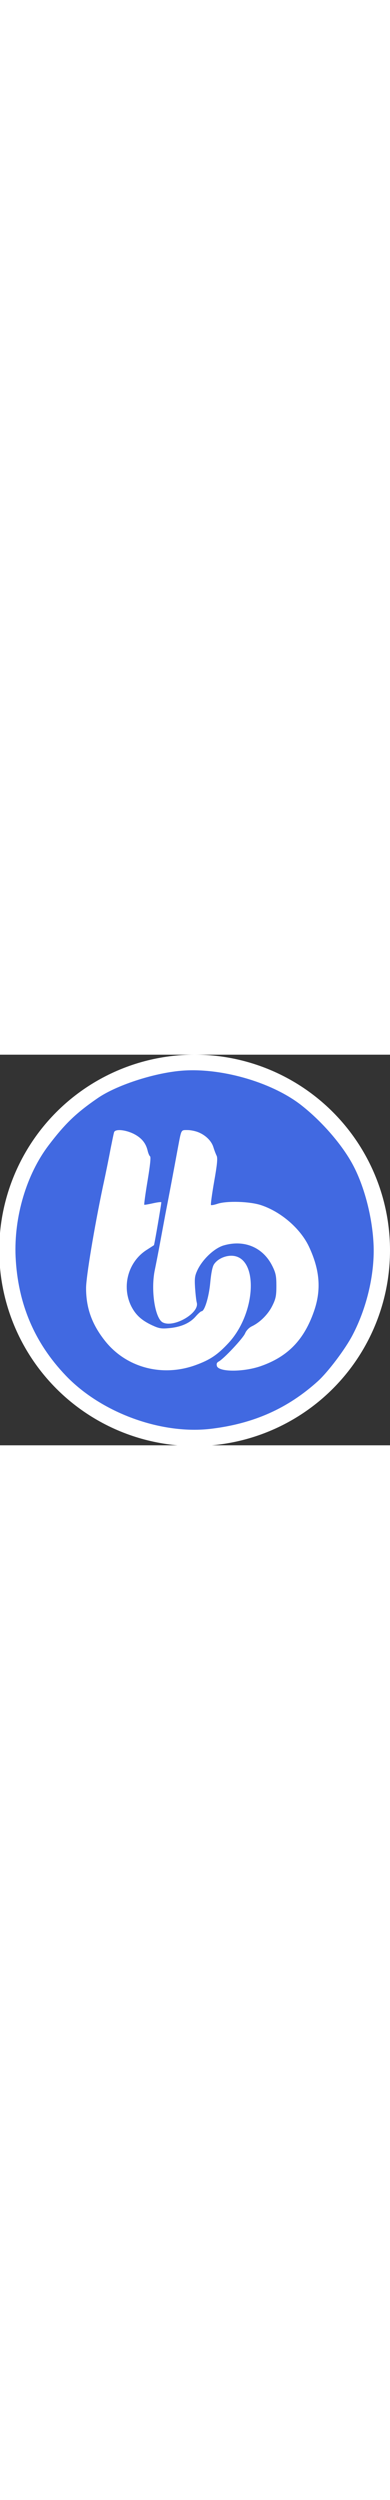 <?xml version="1.0" standalone="no"?>
<!DOCTYPE svg PUBLIC "-//W3C//DTD SVG 20010904//EN" "http://www.w3.org/TR/2001/REC-SVG-20010904/DTD/svg10.dtd">
<svg version="1.0" xmlns="http://www.w3.org/2000/svg" width="40px" height="256px" viewBox="0 0 256 256" preserveAspectRatio="xMidYMid meet">
  <rect x="0" y="0" width="256" height="256" fill="#333333" stroke="none"/>
  <g transform="translate(9,247) scale(0.095,-0.095)" fill="royalblue" stroke="none">
    <circle cx="1250" cy="1250" r="1350" fill="white"/>
    <path d="M1154 2489 c-192 -17 -450 -102 -577 -191 -147 -101 -224 -176 -335
    -322 -154 -202 -241 -495 -229 -770 15 -321 129 -592 346 -819 247 -259 666
    -411 1011 -367 291 36 525 141 731 327 70 63 190 222 240 318 101 192 156 432
    145 635 -10 192 -68 408 -150 554 -77 138 -217 296 -356 403 -206 157 -556
    256 -826 232z m-325 -435 c55 -28 85 -65 97 -119 4 -16 11 -33 16 -36 7 -4 0
    -66 -17 -168 -15 -89 -25 -164 -23 -166 2 -2 29 3 61 10 31 7 57 10 57 7 -1
    -19 -48 -294 -51 -296 -2 -2 -23 -15 -46 -30 -132 -81 -180 -254 -110 -393 31
    -60 72 -97 146 -131 46 -21 62 -24 120 -18 79 8 140 35 180 82 17 19 34 34 39
    34 21 0 51 99 60 197 6 65 15 111 26 127 22 34 72 59 119 59 189 0 177 -390
    -18 -601 -76 -82 -128 -117 -227 -153 -230 -84 -478 -19 -625 164 -92 115
    -133 228 -133 367 0 76 56 413 116 699 20 91 44 211 54 265 11 54 21 105 24
    112 9 23 78 16 135 -12z m449 10 c50 -21 89 -60 102 -103 6 -20 16 -46 22 -58
    8 -16 4 -60 -17 -178 -15 -86 -25 -159 -22 -162 3 -3 23 1 44 8 64 22 227 17
    305 -10 136 -46 268 -160 327 -283 77 -163 88 -302 34 -453 -68 -192 -178
    -306 -359 -371 -120 -44 -296 -45 -310 -2 -4 15 -1 24 12 31 34 17 170 162
    183 195 8 19 27 39 46 48 57 27 113 83 142 142 24 48 28 70 28 137 0 67 -4 89
    -28 137 -64 129 -194 184 -337 142 -63 -19 -142 -92 -179 -167 -20 -42 -22
    -58 -18 -125 3 -42 8 -89 12 -103 19 -72 -159 -175 -235 -136 -54 27 -84 224
    -55 362 9 44 25 125 35 180 10 55 28 150 39 210 21 106 57 298 86 455 24 127
    20 120 66 120 22 0 56 -7 77 -16z"/>
  </g>
</svg>
